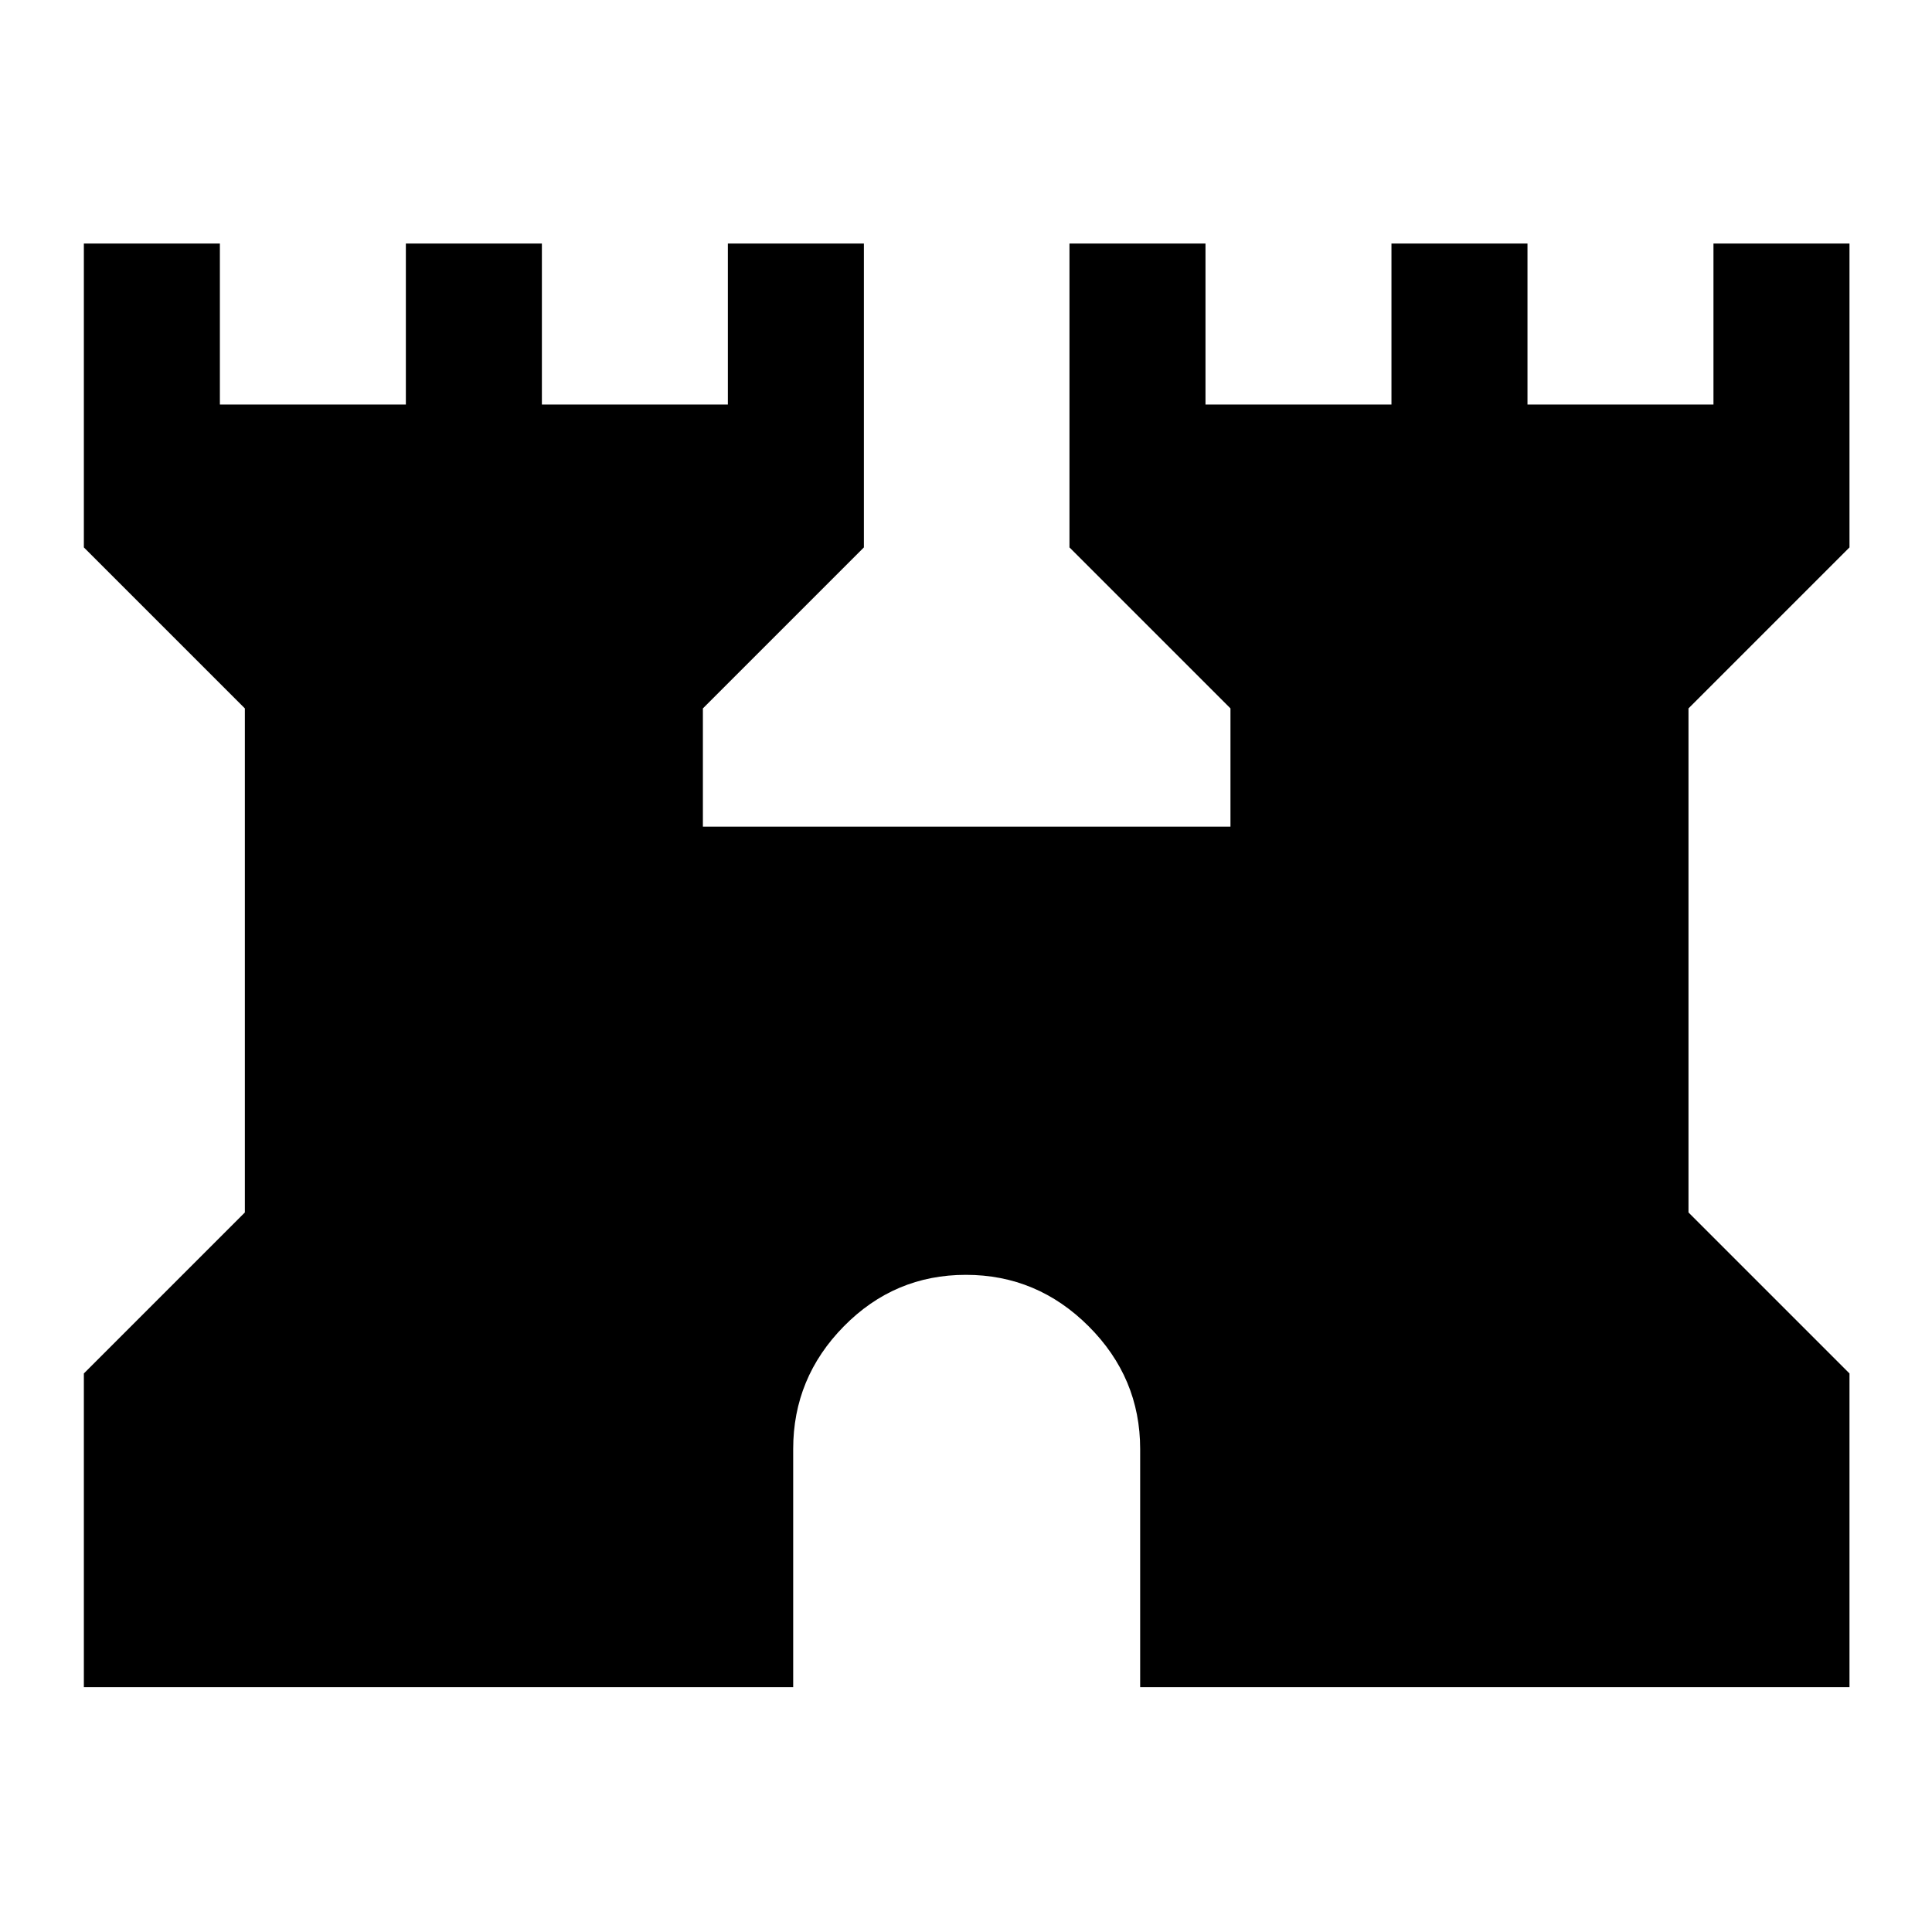 <svg xmlns="http://www.w3.org/2000/svg" height="40" viewBox="0 -960 960 960" width="40"><path d="M41.67-121.67v-155.87l80-80V-608l-80-80v-151h67.59v80h92.41v-80h67.59v80h92.41v-80h67.59v151l-80 80v58.74h262.15V-608l-80-80v-151H599v80h92.41v-80H759v80h92.41v-80H919v151l-80 80v250.46l80 80v155.87H566.54V-240q0-35.4-25.59-60.97t-61.02-25.57q-35.44 0-60.62 25.57T394.13-240v118.33H41.67Z"/></svg>